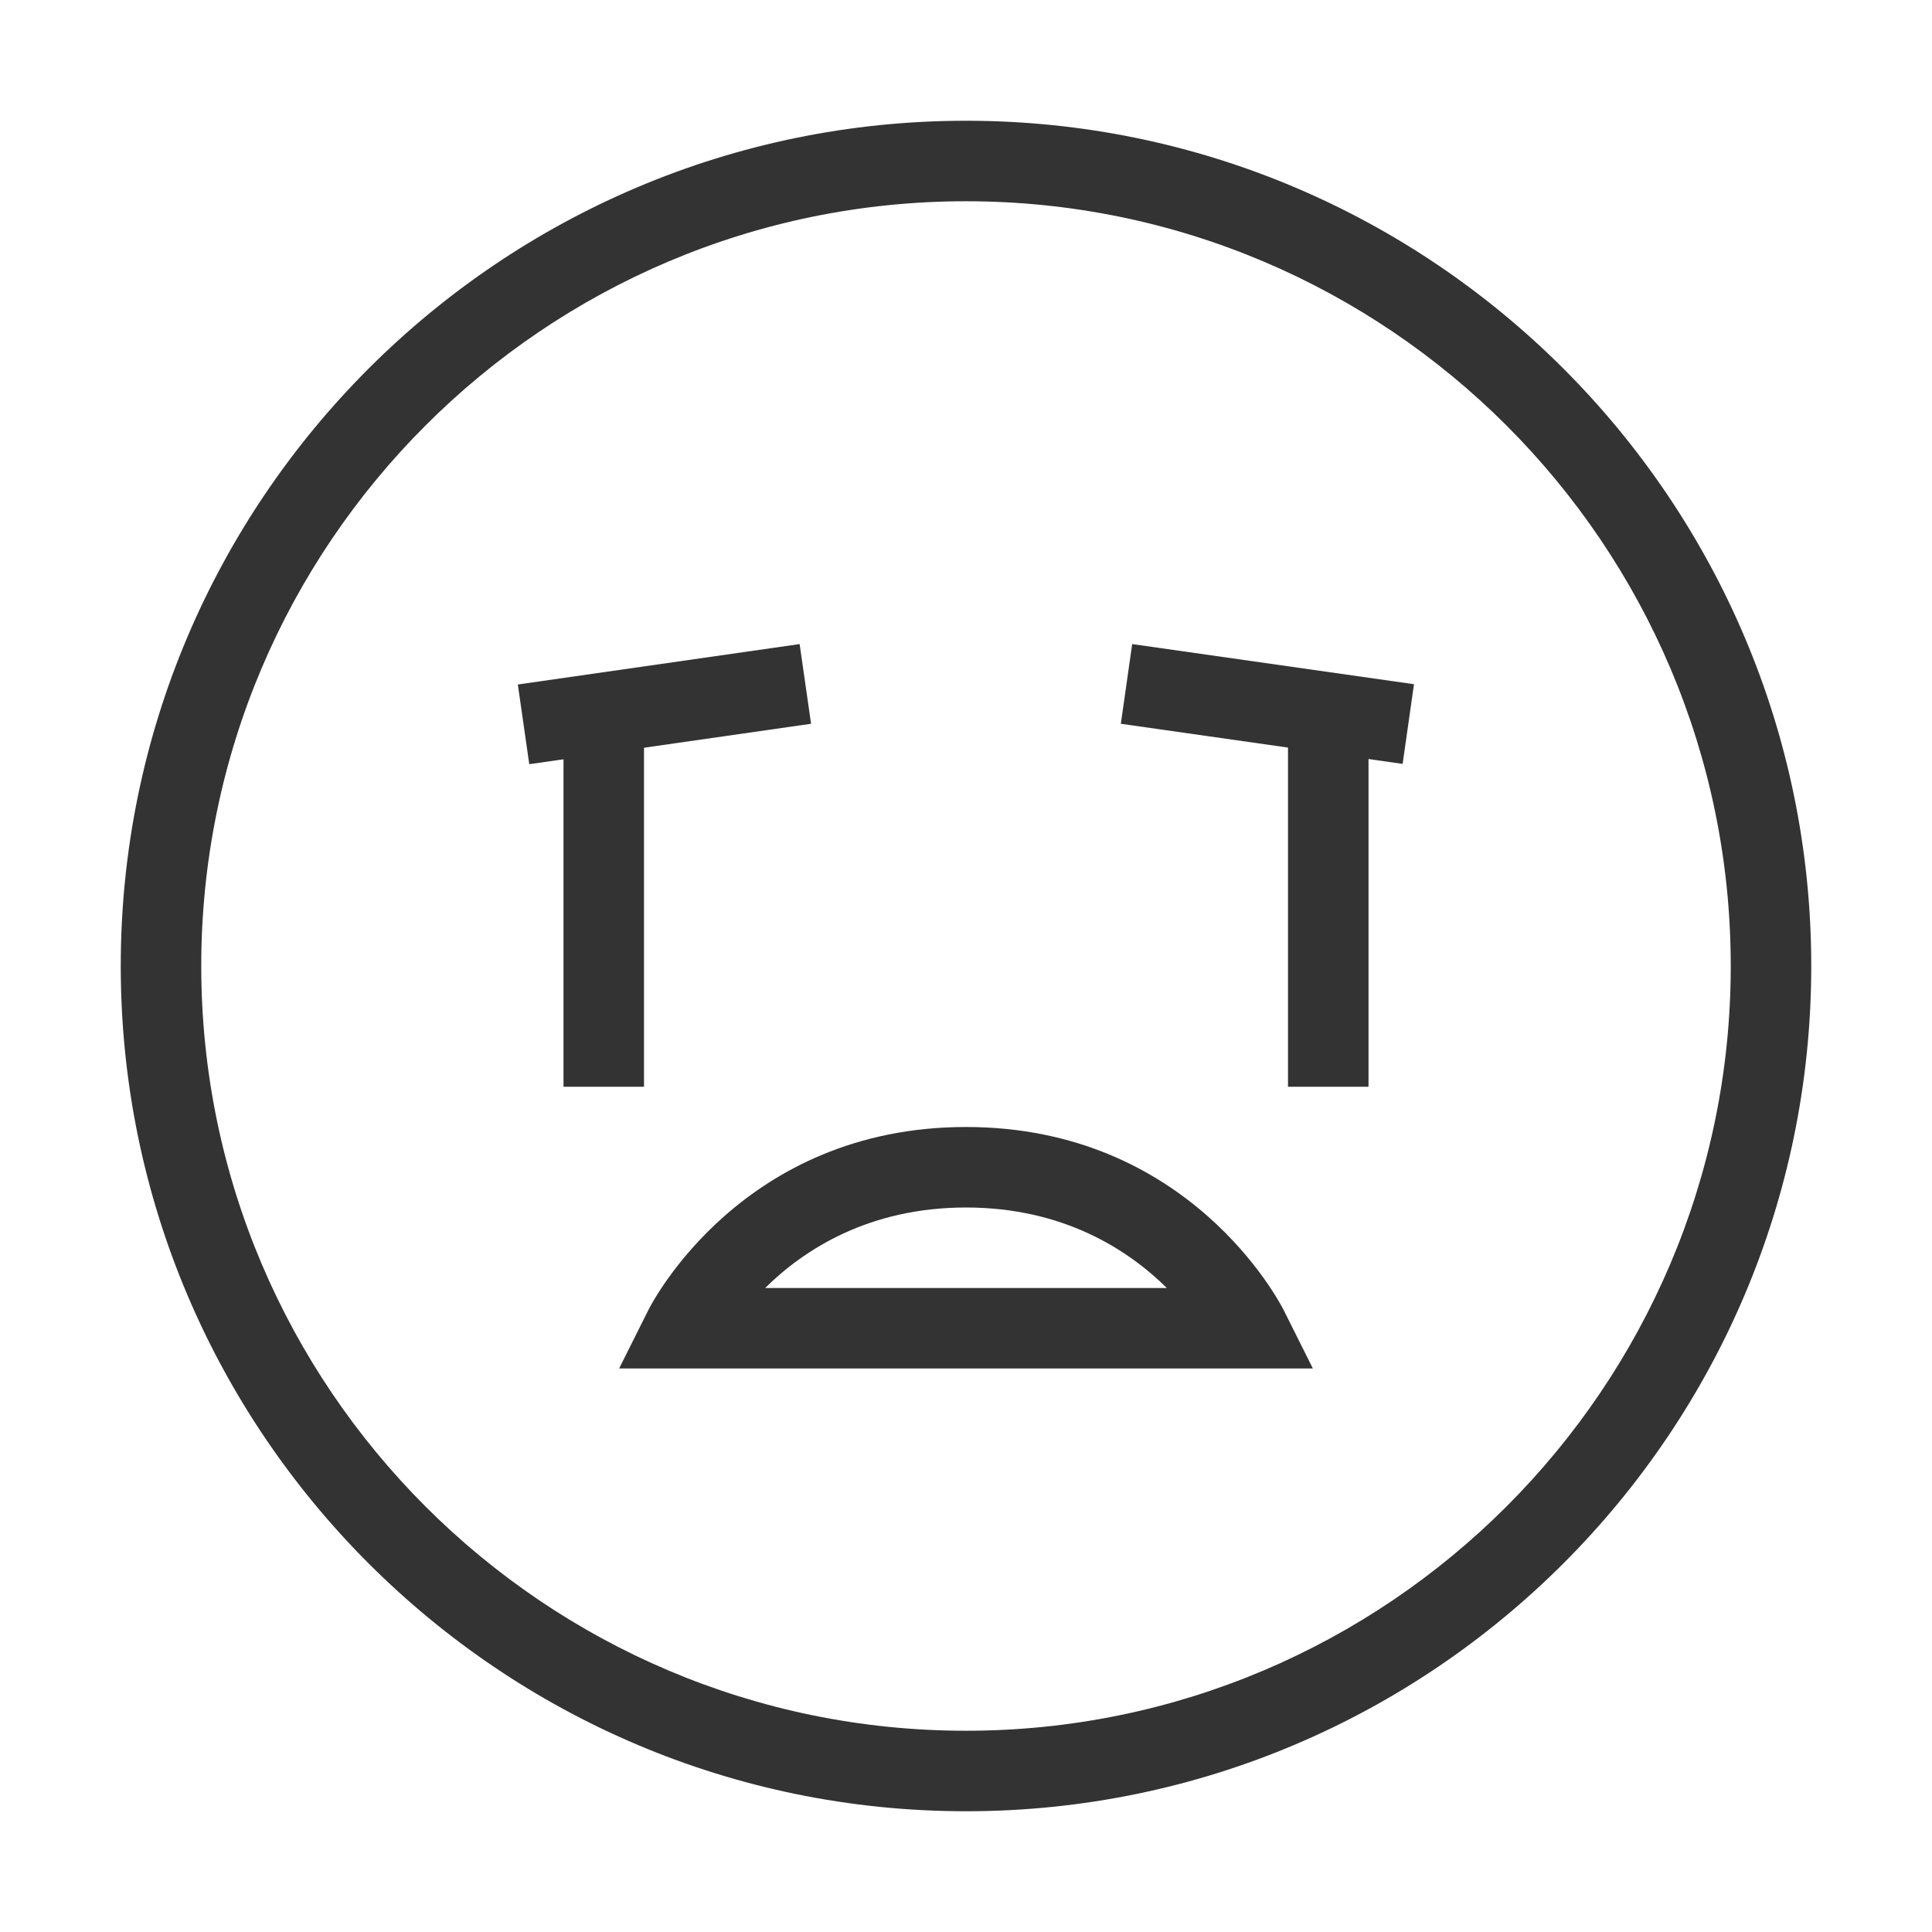 <?xml version="1.0" encoding="iso-8859-1"?>
<svg version="1.1" id="&#x56FE;&#x5C42;_1" xmlns="http://www.w3.org/2000/svg" xmlns:xlink="http://www.w3.org/1999/xlink" x="0px"
	 y="0px" viewBox="0 0 24 24" style="enable-background:new 0 0 24 24;" xml:space="preserve">
<path style="fill:#333333;" d="M12,22.5C6.21,22.5,1.5,17.79,1.5,12C1.5,6.21,6.21,1.5,12,1.5c5.79,0,10.5,4.71,10.5,10.5
	C22.5,17.79,17.79,22.5,12,22.5z M12,2.5c-5.238,0-9.5,4.262-9.5,9.5s4.262,9.5,9.5,9.5s9.5-4.262,9.5-9.5S17.238,2.5,12,2.5z"/>
<path style="fill:#333333;" d="M16.309,17H7.691l0.362-0.724C8.099,16.184,9.223,14,12,14c2.777,0,3.9,2.184,3.947,2.276L16.309,17z
	 M9.505,16h4.99c-0.478-0.472-1.283-1-2.495-1C10.789,15,9.983,15.527,9.505,16z"/>
<rect x="15.25" y="6.982" transform="matrix(0.141 -0.99 0.99 0.141 4.861 23.104)" style="fill:#333333;" width="1" height="3.536"/>
<rect x="16" y="9" style="fill:#333333;" width="1" height="4.5"/>
<rect x="6.482" y="8.25" transform="matrix(0.99 -0.142 0.142 0.99 -1.156 1.256)" style="fill:#333333;" width="3.536" height="1"/>
<rect x="7" y="9" style="fill:#333333;" width="1" height="4.5"/>
</svg>






